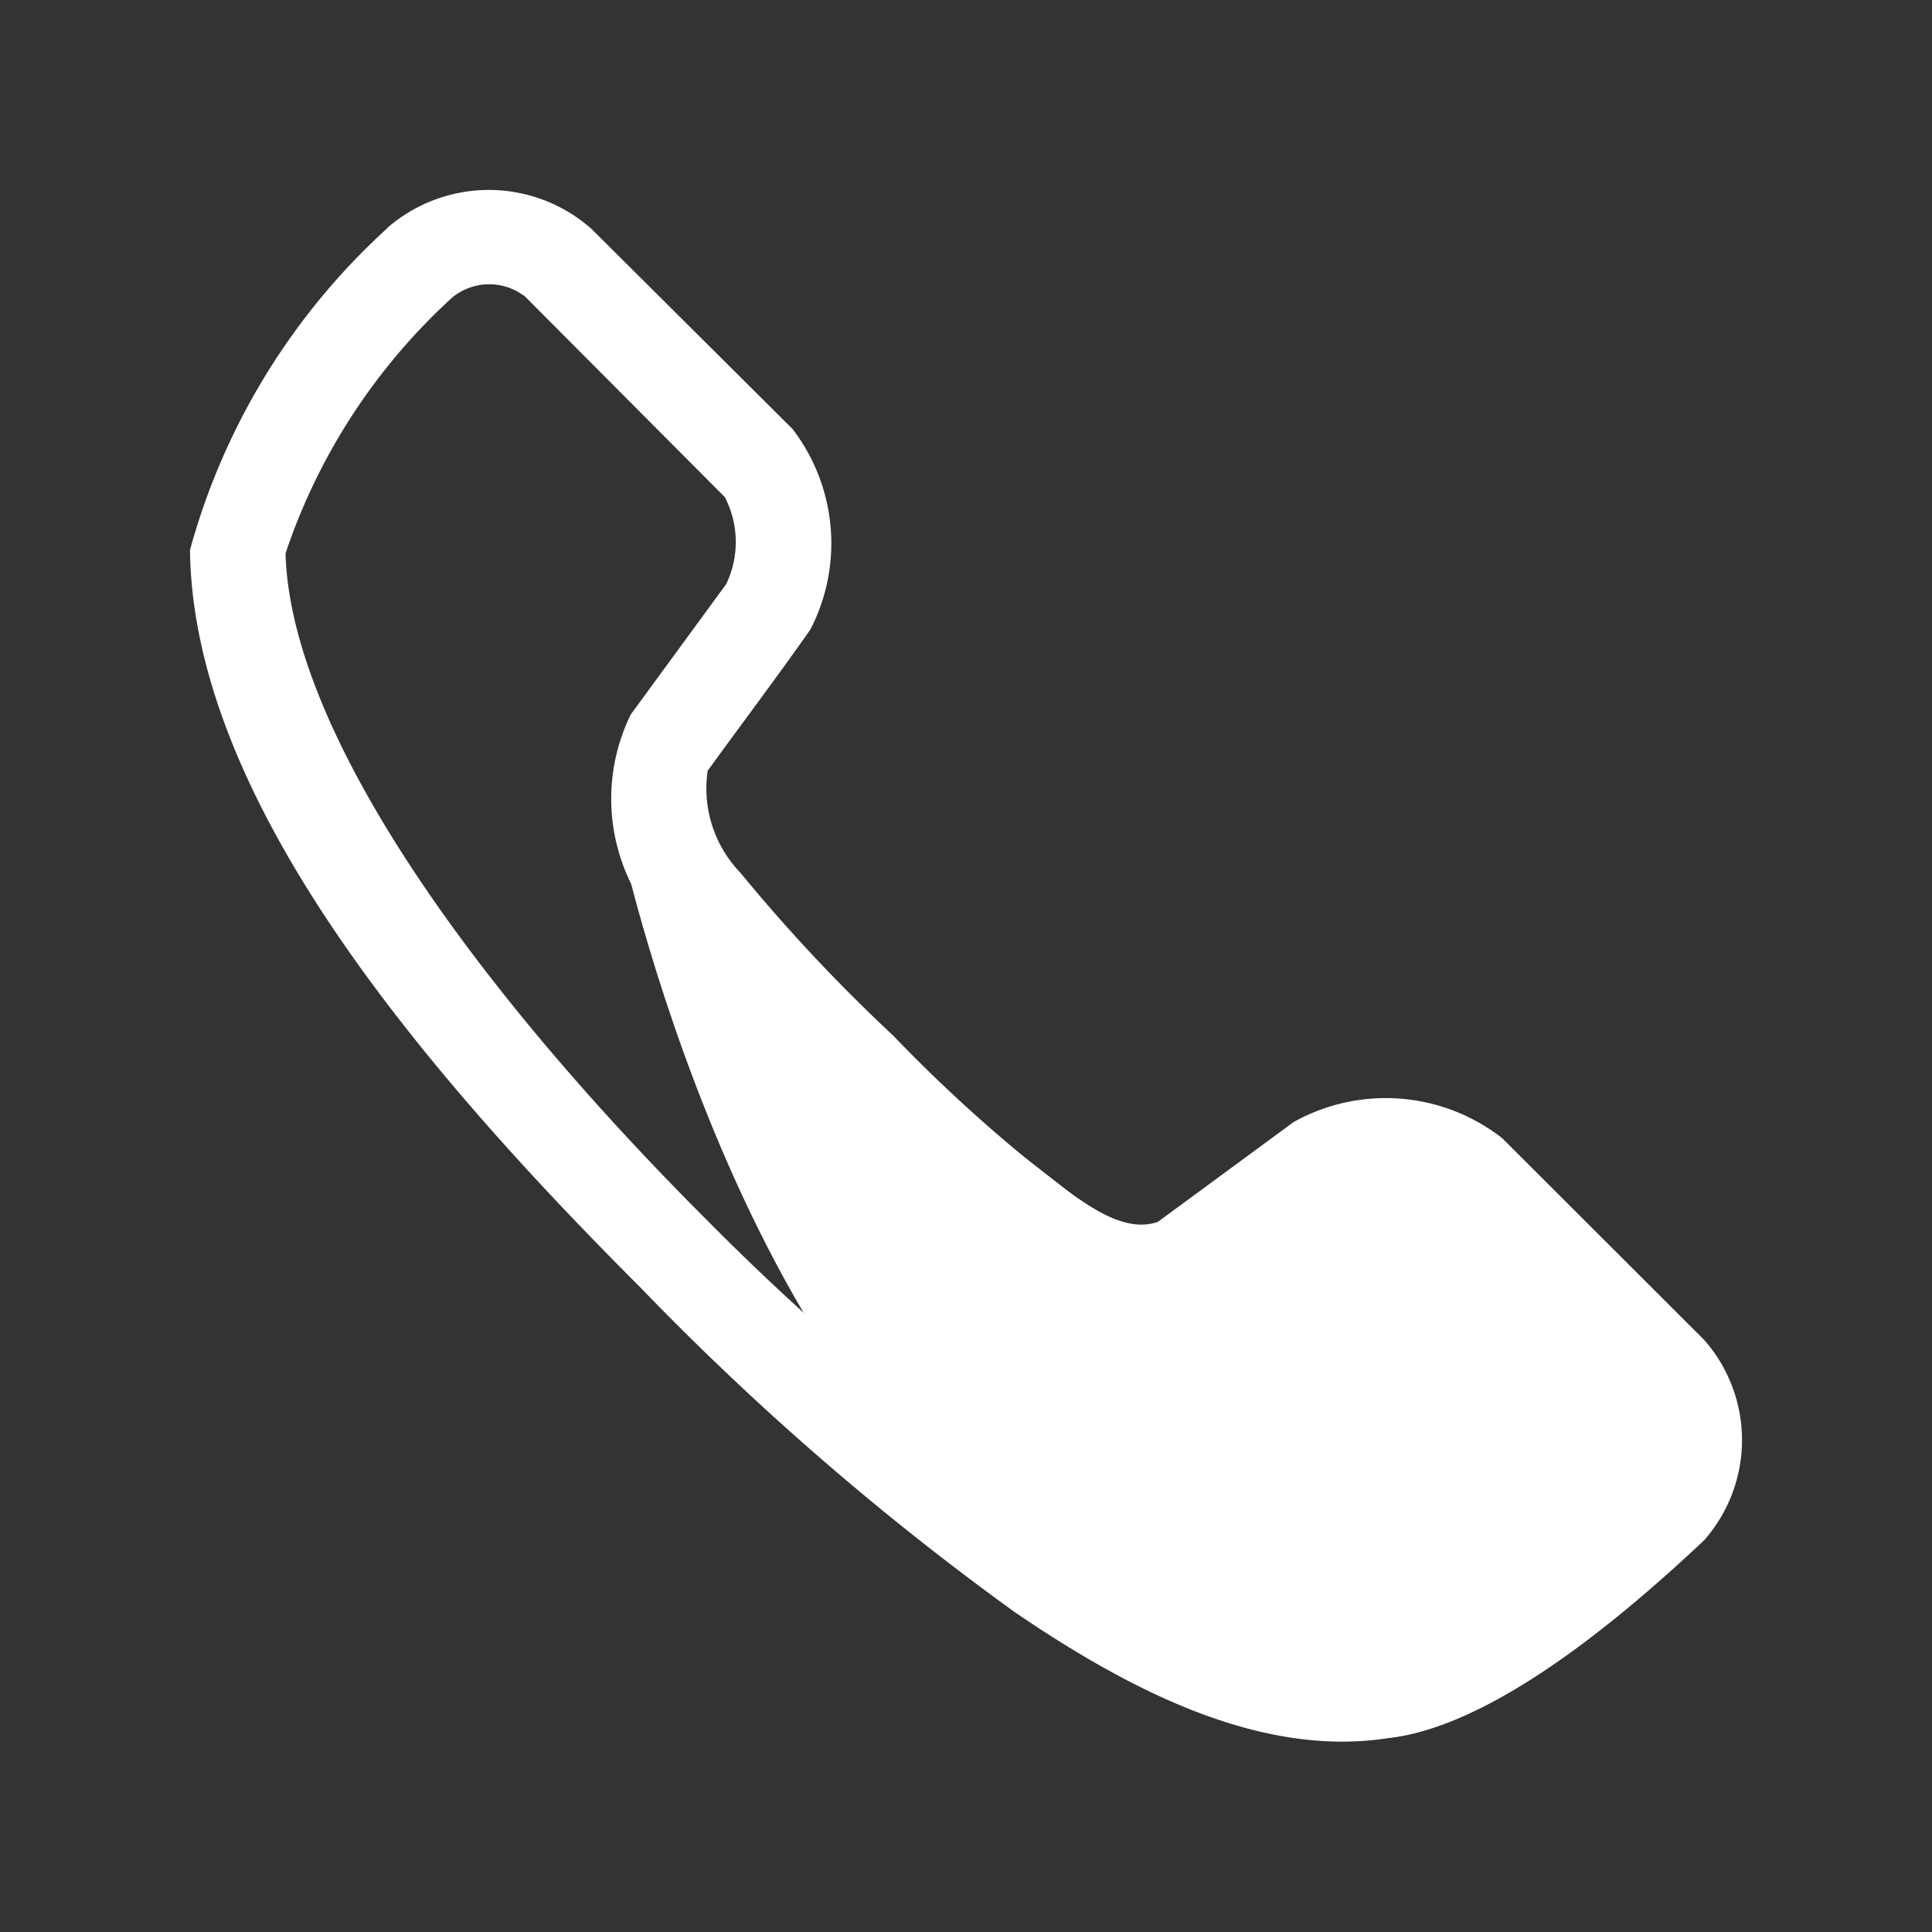 <svg xmlns="http://www.w3.org/2000/svg" width="24" height="24" viewBox="0 0 24 24">
  <rect x="0" y="0" width="24" height="24" fill="#333333" stroke="none"/>
  <g id="Group_522" data-name="Group 522" transform="translate(-617 -163)">
    <rect id="Rectangle_350" data-name="Rectangle 350" width="24" height="24" transform="translate(617 163)" fill="#fff" opacity="0"/>
    <path id="Path_343" data-name="Path 343" d="M170.451,98.473a8.4,8.4,0,0,0-2.453,4c.037,2.963,2.613,6.18,5.591,9.156a34.638,34.638,0,0,0,4.647,4.032c1.575,1.078,3.142,1.8,4.638,1.572,1.32-.143,2.947-1.531,3.934-2.46a1.882,1.882,0,0,0,0-2.488l-2.509-2.506a2.35,2.35,0,0,0-2.592-.2l-1.685,1.239c-.423.151-.9-.229-1.194-.434a18.852,18.852,0,0,1-2.092-1.877,21.049,21.049,0,0,1-1.9-2.025,1.507,1.507,0,0,1-.407-1.267c.422-.583.869-1.174,1.277-1.757a2.335,2.335,0,0,0-.222-2.488l-2.5-2.488a1.923,1.923,0,0,0-2.536-.01Zm1.7.841,2.49,2.5a1.208,1.208,0,0,1,.018,1.082l-1.185,1.619a2.379,2.379,0,0,0,.407,2.682,20.512,20.512,0,0,0,2.018,2.146c.63.63,3.486,2.879,3.486,2.879a1.912,1.912,0,0,1,.152,1.363,3.1,3.1,0,0,1-.971,1.1c.171-.21.7.113.258-.191a31.26,31.26,0,0,1-4.4-3.693c-2.882-2.879-5.176-6.057-5.239-8.287a7.542,7.542,0,0,1,2.074-3.181.724.724,0,0,1,.889-.018Z" transform="translate(451.362 67.36)" fill="#fff"/>
    <path id="Path_357" data-name="Path 357" d="M631.756,178.953l-7.035-5.463s1.734,8.035,6.146,9.371,2.922-.937,2.922-.937l-.777-2.578Z" fill="#fff"/>
  </g>
</svg>

